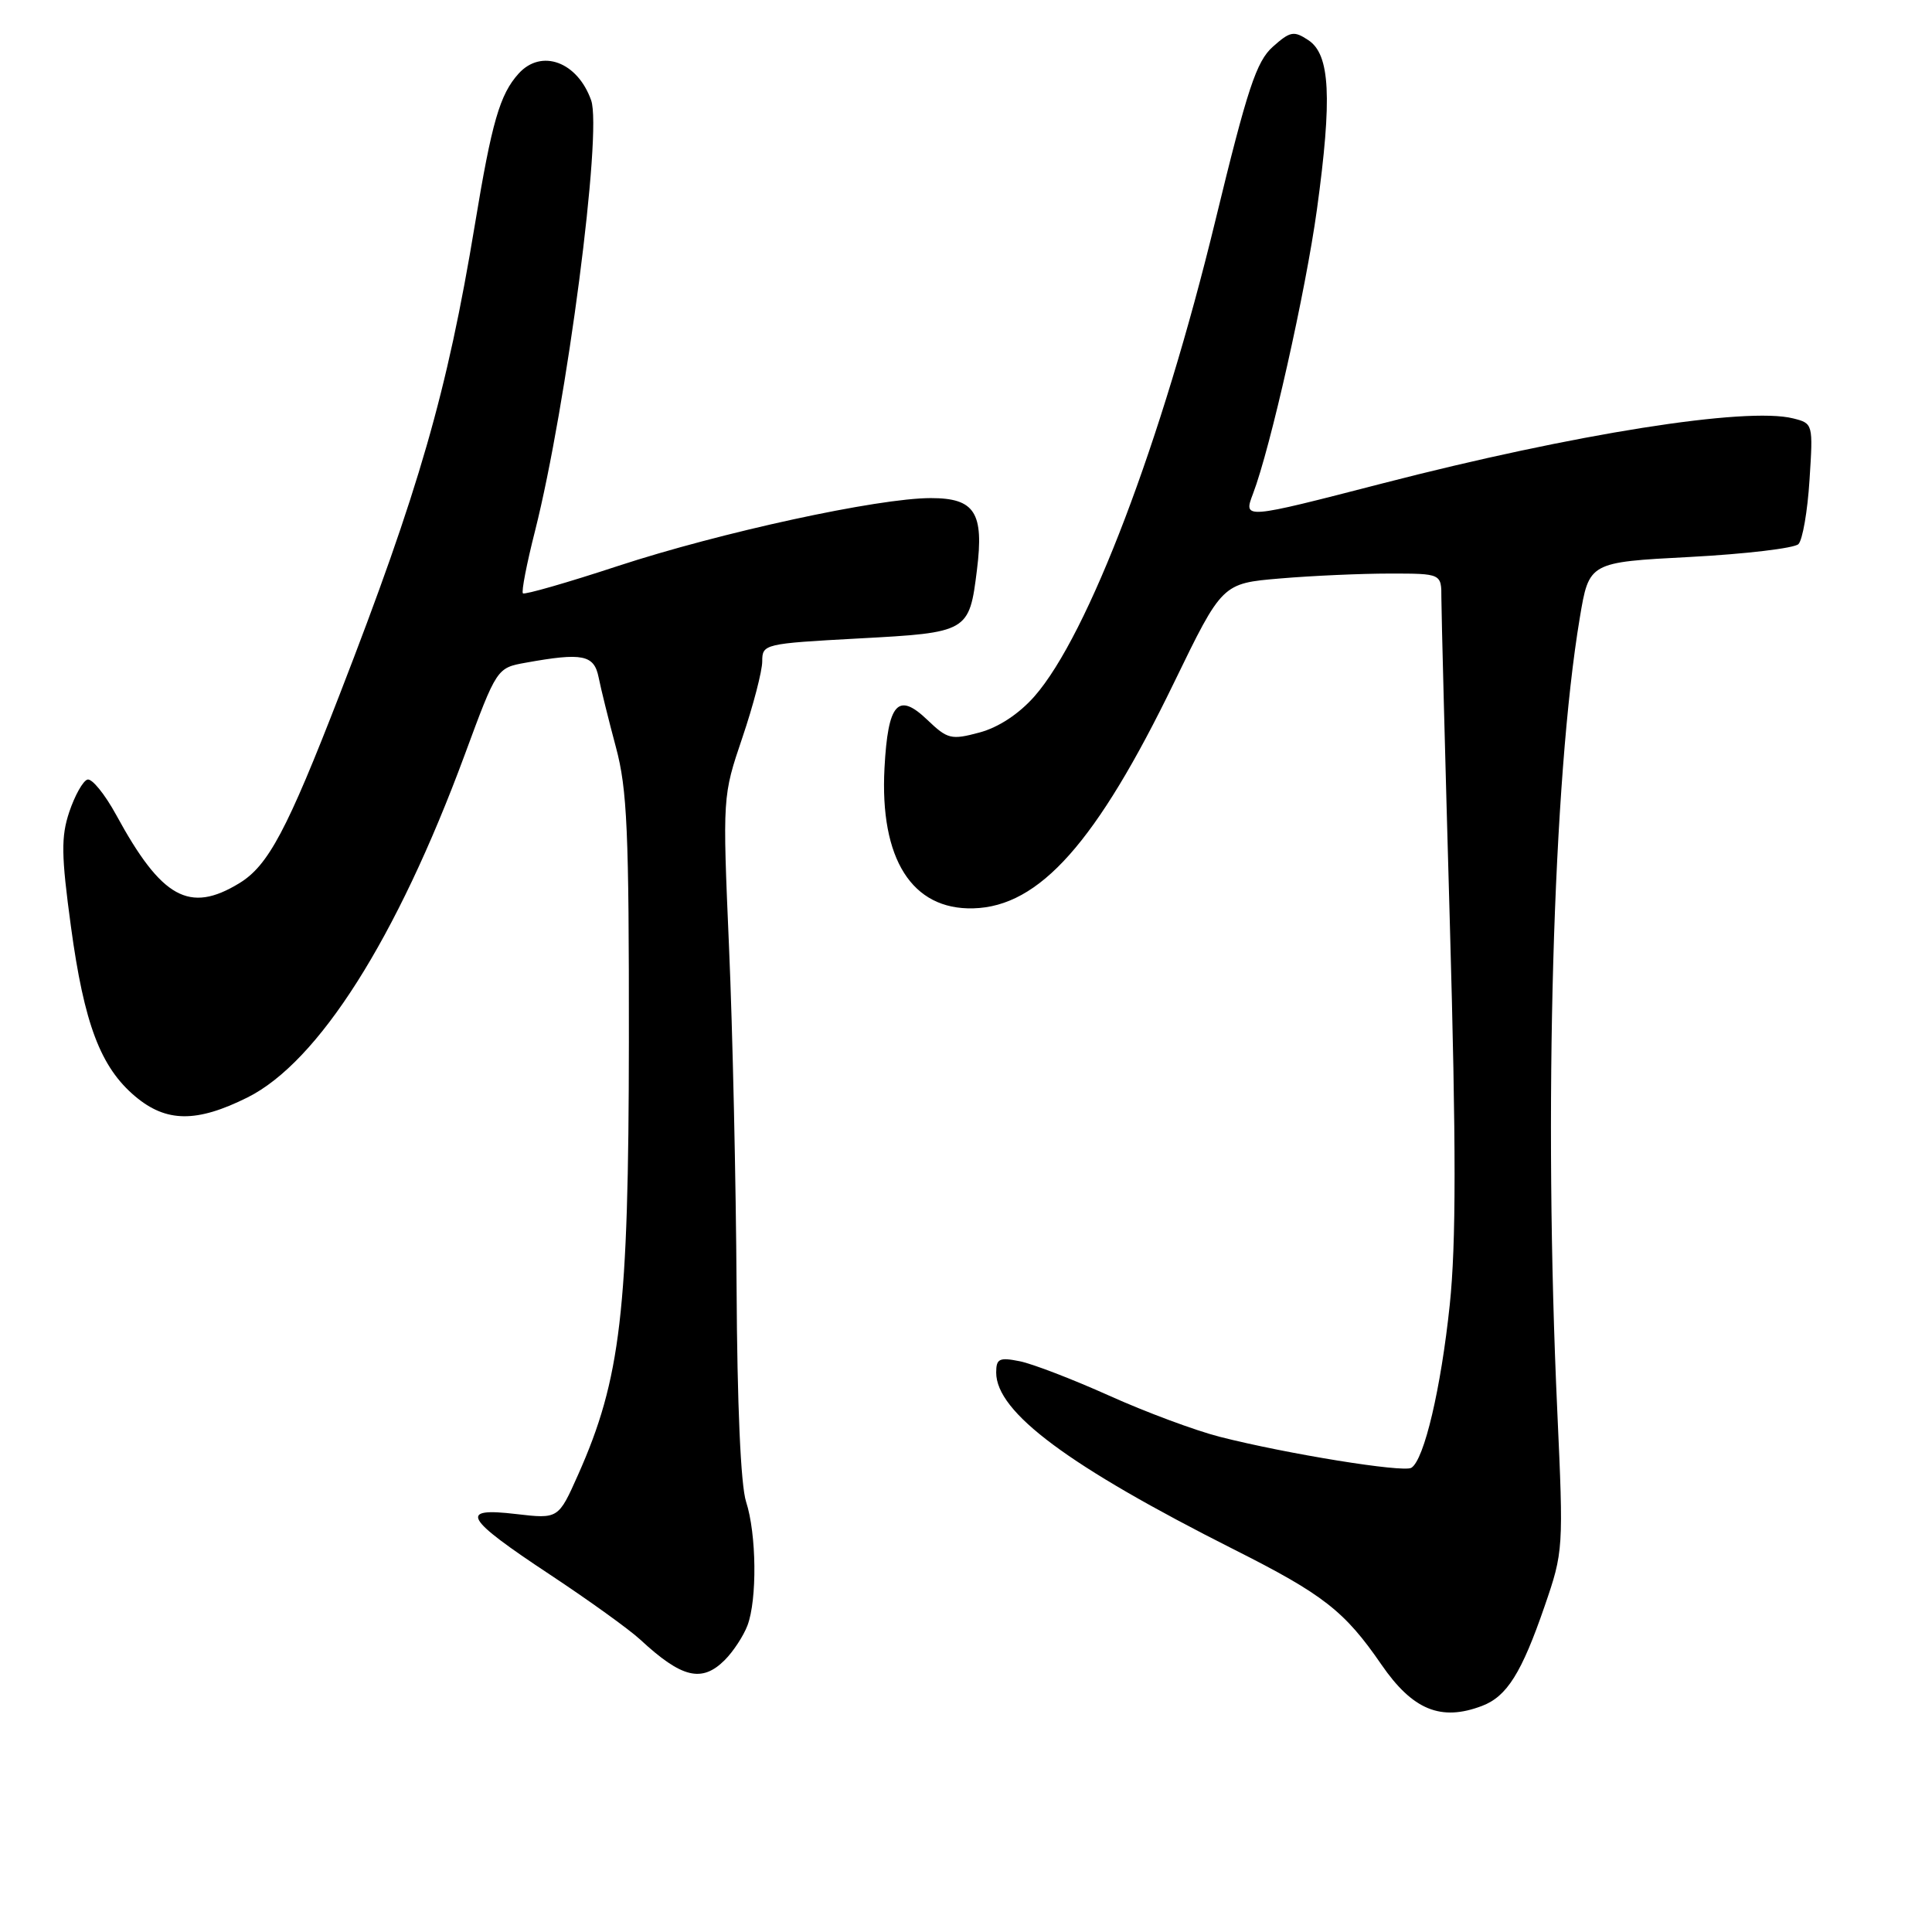 <?xml version="1.0" encoding="UTF-8" standalone="no"?>
<!DOCTYPE svg PUBLIC "-//W3C//DTD SVG 1.1//EN" "http://www.w3.org/Graphics/SVG/1.1/DTD/svg11.dtd" >
<svg xmlns="http://www.w3.org/2000/svg" xmlns:xlink="http://www.w3.org/1999/xlink" version="1.1" viewBox="0 0 256 256">
 <g >
 <path fill="currentColor"
d=" M 196.38 226.04 C 199.67 224.79 201.62 221.69 204.68 212.80 C 207.16 205.60 207.18 205.24 206.35 187.00 C 204.52 147.10 205.76 103.19 209.33 81.87 C 210.56 74.50 210.56 74.50 223.93 73.80 C 231.29 73.41 237.76 72.64 238.30 72.10 C 238.85 71.55 239.51 67.73 239.77 63.60 C 240.25 56.16 240.24 56.10 237.60 55.44 C 231.40 53.88 208.64 57.48 183.20 64.05 C 164.73 68.82 164.74 68.82 166.03 65.42 C 168.35 59.33 173.01 38.59 174.50 27.76 C 176.54 12.91 176.25 7.22 173.36 5.32 C 171.44 4.05 170.96 4.14 168.65 6.20 C 166.48 8.14 165.29 11.72 161.04 29.24 C 153.93 58.56 144.19 84.15 137.08 92.26 C 135.03 94.59 132.32 96.38 129.79 97.06 C 126.03 98.07 125.56 97.95 122.87 95.38 C 118.99 91.66 117.66 93.15 117.20 101.77 C 116.56 113.82 120.84 120.58 128.97 120.36 C 137.74 120.13 145.29 111.64 155.59 90.40 C 161.95 77.30 161.95 77.30 169.62 76.65 C 173.85 76.29 180.38 76.00 184.15 76.00 C 191.00 76.00 191.00 76.00 190.99 79.25 C 190.99 81.04 191.49 100.39 192.11 122.26 C 192.95 151.93 192.95 164.77 192.10 172.89 C 190.94 183.96 188.71 193.45 187.01 194.49 C 185.94 195.15 170.46 192.64 161.61 190.38 C 158.37 189.55 151.78 187.10 146.97 184.93 C 142.16 182.77 136.82 180.71 135.11 180.37 C 132.41 179.83 132.00 180.03 132.00 181.87 C 132.00 187.13 141.57 194.25 163.50 205.31 C 175.36 211.28 178.17 213.48 183.04 220.56 C 187.18 226.58 190.92 228.12 196.38 226.04 Z  M 96.04 219.96 C 97.16 218.84 98.51 216.78 99.04 215.39 C 100.34 211.96 100.25 203.26 98.86 198.99 C 98.15 196.81 97.68 186.10 97.60 170.50 C 97.52 156.75 97.08 136.50 96.60 125.50 C 95.74 105.50 95.74 105.50 98.37 97.73 C 99.82 93.45 101.00 88.91 101.00 87.63 C 101.00 85.34 101.26 85.28 113.75 84.60 C 128.30 83.82 128.43 83.75 129.45 75.52 C 130.40 67.92 129.17 66.00 123.34 66.00 C 116.35 66.00 95.50 70.53 81.87 75.00 C 75.16 77.21 69.50 78.83 69.29 78.62 C 69.07 78.41 69.79 74.69 70.89 70.37 C 75.10 53.70 79.82 17.49 78.33 13.29 C 76.52 8.18 71.74 6.42 68.72 9.75 C 66.23 12.51 65.17 16.16 62.92 29.79 C 59.25 51.99 55.52 64.92 45.02 91.99 C 38.03 110.03 35.54 114.70 31.71 117.03 C 25.09 121.07 21.41 119.03 15.39 107.97 C 13.88 105.21 12.17 103.11 11.58 103.30 C 10.98 103.49 9.91 105.42 9.18 107.58 C 8.08 110.87 8.11 113.30 9.40 122.78 C 11.15 135.68 13.32 141.41 17.92 145.28 C 22.03 148.74 26.05 148.78 32.79 145.42 C 42.19 140.73 52.57 124.37 61.56 100.06 C 65.83 88.50 65.83 88.50 69.67 87.81 C 77.19 86.45 78.72 86.76 79.32 89.75 C 79.62 91.26 80.65 95.42 81.61 99.00 C 83.11 104.57 83.35 110.15 83.33 138.00 C 83.30 173.74 82.25 182.71 76.61 195.39 C 73.99 201.27 73.99 201.27 68.40 200.62 C 60.71 199.71 61.49 201.12 72.88 208.65 C 77.99 212.03 83.37 215.90 84.84 217.26 C 90.34 222.36 93.00 223.00 96.04 219.96 Z "/>
</g>
</svg>